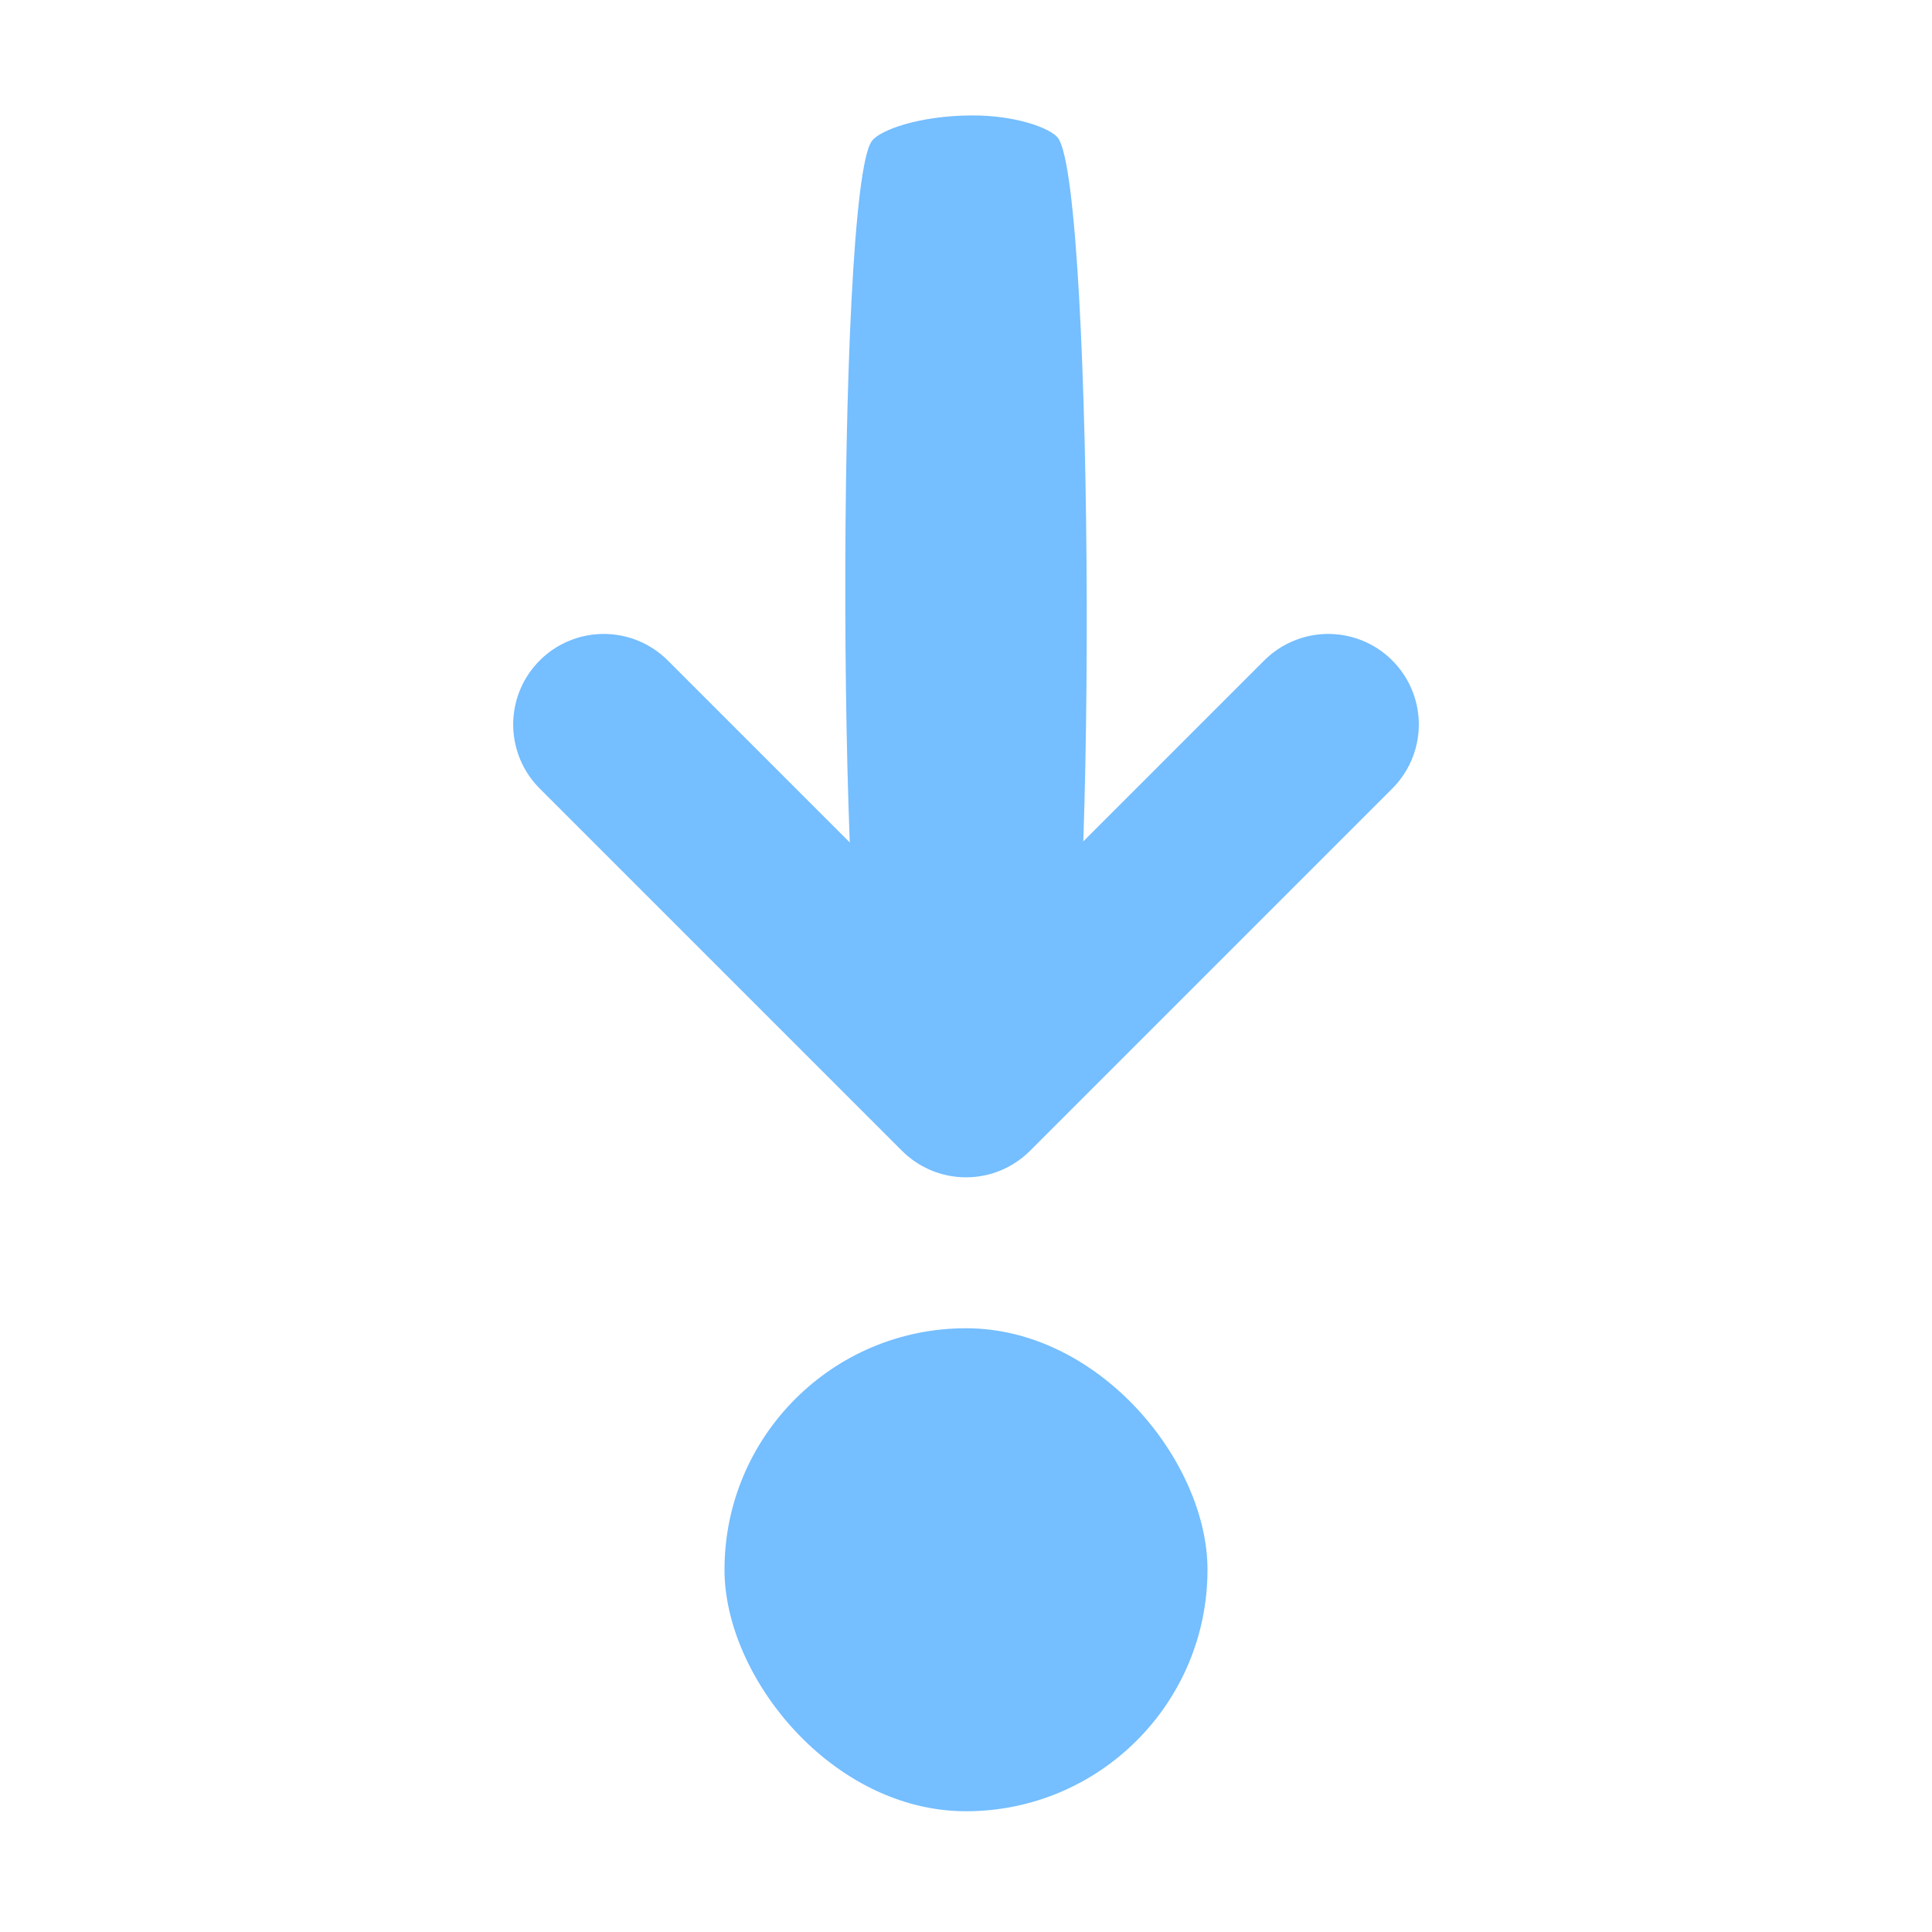 <?xml version="1.0" encoding="UTF-8" standalone="no"?>
<svg
   xmlns:dc="http://purl.org/dc/elements/1.1/"
   xmlns:cc="http://creativecommons.org/ns#"
   xmlns:rdf="http://www.w3.org/1999/02/22-rdf-syntax-ns#"
   xmlns:svg="http://www.w3.org/2000/svg"
   xmlns="http://www.w3.org/2000/svg"
   xmlns:sodipodi="http://sodipodi.sourceforge.net/DTD/sodipodi-0.dtd"
   xmlns:inkscape="http://www.inkscape.org/namespaces/inkscape"
   width="16"
   height="16"
   viewBox="0 0 16 16"
   id="svg2"
   version="1.1"
   inkscape:version="0.91 r13725"
   sodipodi:docname="step_into.svg"
   inkscape:export-filename="D:\progs\classpad\ruk\ruk\gui\res\toolbar\continue_until_call.png"
   inkscape:export-xdpi="90"
   inkscape:export-ydpi="90">
  <defs
     id="defs8" />
  <sodipodi:namedview
     pagecolor="#ffffff"
     bordercolor="#666666"
     borderopacity="1"
     objecttolerance="10"
     gridtolerance="10"
     guidetolerance="10"
     inkscape:pageopacity="0"
     inkscape:pageshadow="2"
     inkscape:window-width="1920"
     inkscape:window-height="1051"
     id="namedview6"
     showgrid="true"
     inkscape:zoom="16"
     inkscape:cx="2.4502821"
     inkscape:cy="3.3939848"
     inkscape:window-x="325"
     inkscape:window-y="1431"
     inkscape:window-maximized="1"
     inkscape:current-layer="svg2"
     inkscape:snap-bbox="true"
     inkscape:bbox-paths="true"
     inkscape:bbox-nodes="true"
     inkscape:snap-bbox-edge-midpoints="true"
     inkscape:snap-bbox-midpoints="true"
     inkscape:object-paths="true"
     inkscape:snap-intersection-paths="true"
     inkscape:object-nodes="true"
     inkscape:snap-smooth-nodes="true"
     inkscape:snap-midpoints="true">
    <inkscape:grid
       type="xygrid"
       id="grid3795" />
  </sodipodi:namedview>
  <rect
     style="opacity:1;fill:#75beff;fill-opacity:1;stroke:none;stroke-width:0.062;stroke-linecap:round;stroke-linejoin:round;stroke-miterlimit:4;stroke-dasharray:none;stroke-opacity:0.107"
     id="rect4368"
     width="4"
     height="4"
     x="6"
     y="11"
     rx="2"
     ry="2" />
  <path
     style="fill:none;fill-rule:evenodd;stroke:#75beff;stroke-width:1.5;stroke-linecap:round;stroke-linejoin:round;stroke-opacity:1;stroke-miterlimit:4;stroke-dasharray:none"
     d="M 5,6 8,9 11,6"
     id="path4571"
     inkscape:connector-curvature="0" />
  <path
     style="fill:none;fill-rule:evenodd;stroke:#75beff;stroke-width:1.5;stroke-linecap:butt;stroke-linejoin:miter;stroke-opacity:1;stroke-miterlimit:4;stroke-dasharray:none"
     d="M 8,9 8,2"
     id="path4573"
     inkscape:connector-curvature="0" />
  <path
     style="opacity:1;fill:#75beff;fill-opacity:1;stroke:none;stroke-width:0.062;stroke-linecap:round;stroke-linejoin:round;stroke-miterlimit:4;stroke-dasharray:none;stroke-opacity:0.107"
     d="m 8.045,0.956 c -0.433,0.002 -0.757,0.121 -0.824,0.211 -0.305,0.409 -0.289,7.284 0.018,7.69 0.061,0.081 0.347,0.19 0.717,0.188 0.433,-0.003 0.757,-0.121 0.824,-0.211 C 9.084,8.424 9.068,1.55 8.762,1.143 8.701,1.062 8.415,0.954 8.045,0.956 Z"
     id="path4362-5"
     inkscape:connector-curvature="0"
     sodipodi:nodetypes="sssssss" />
</svg>
